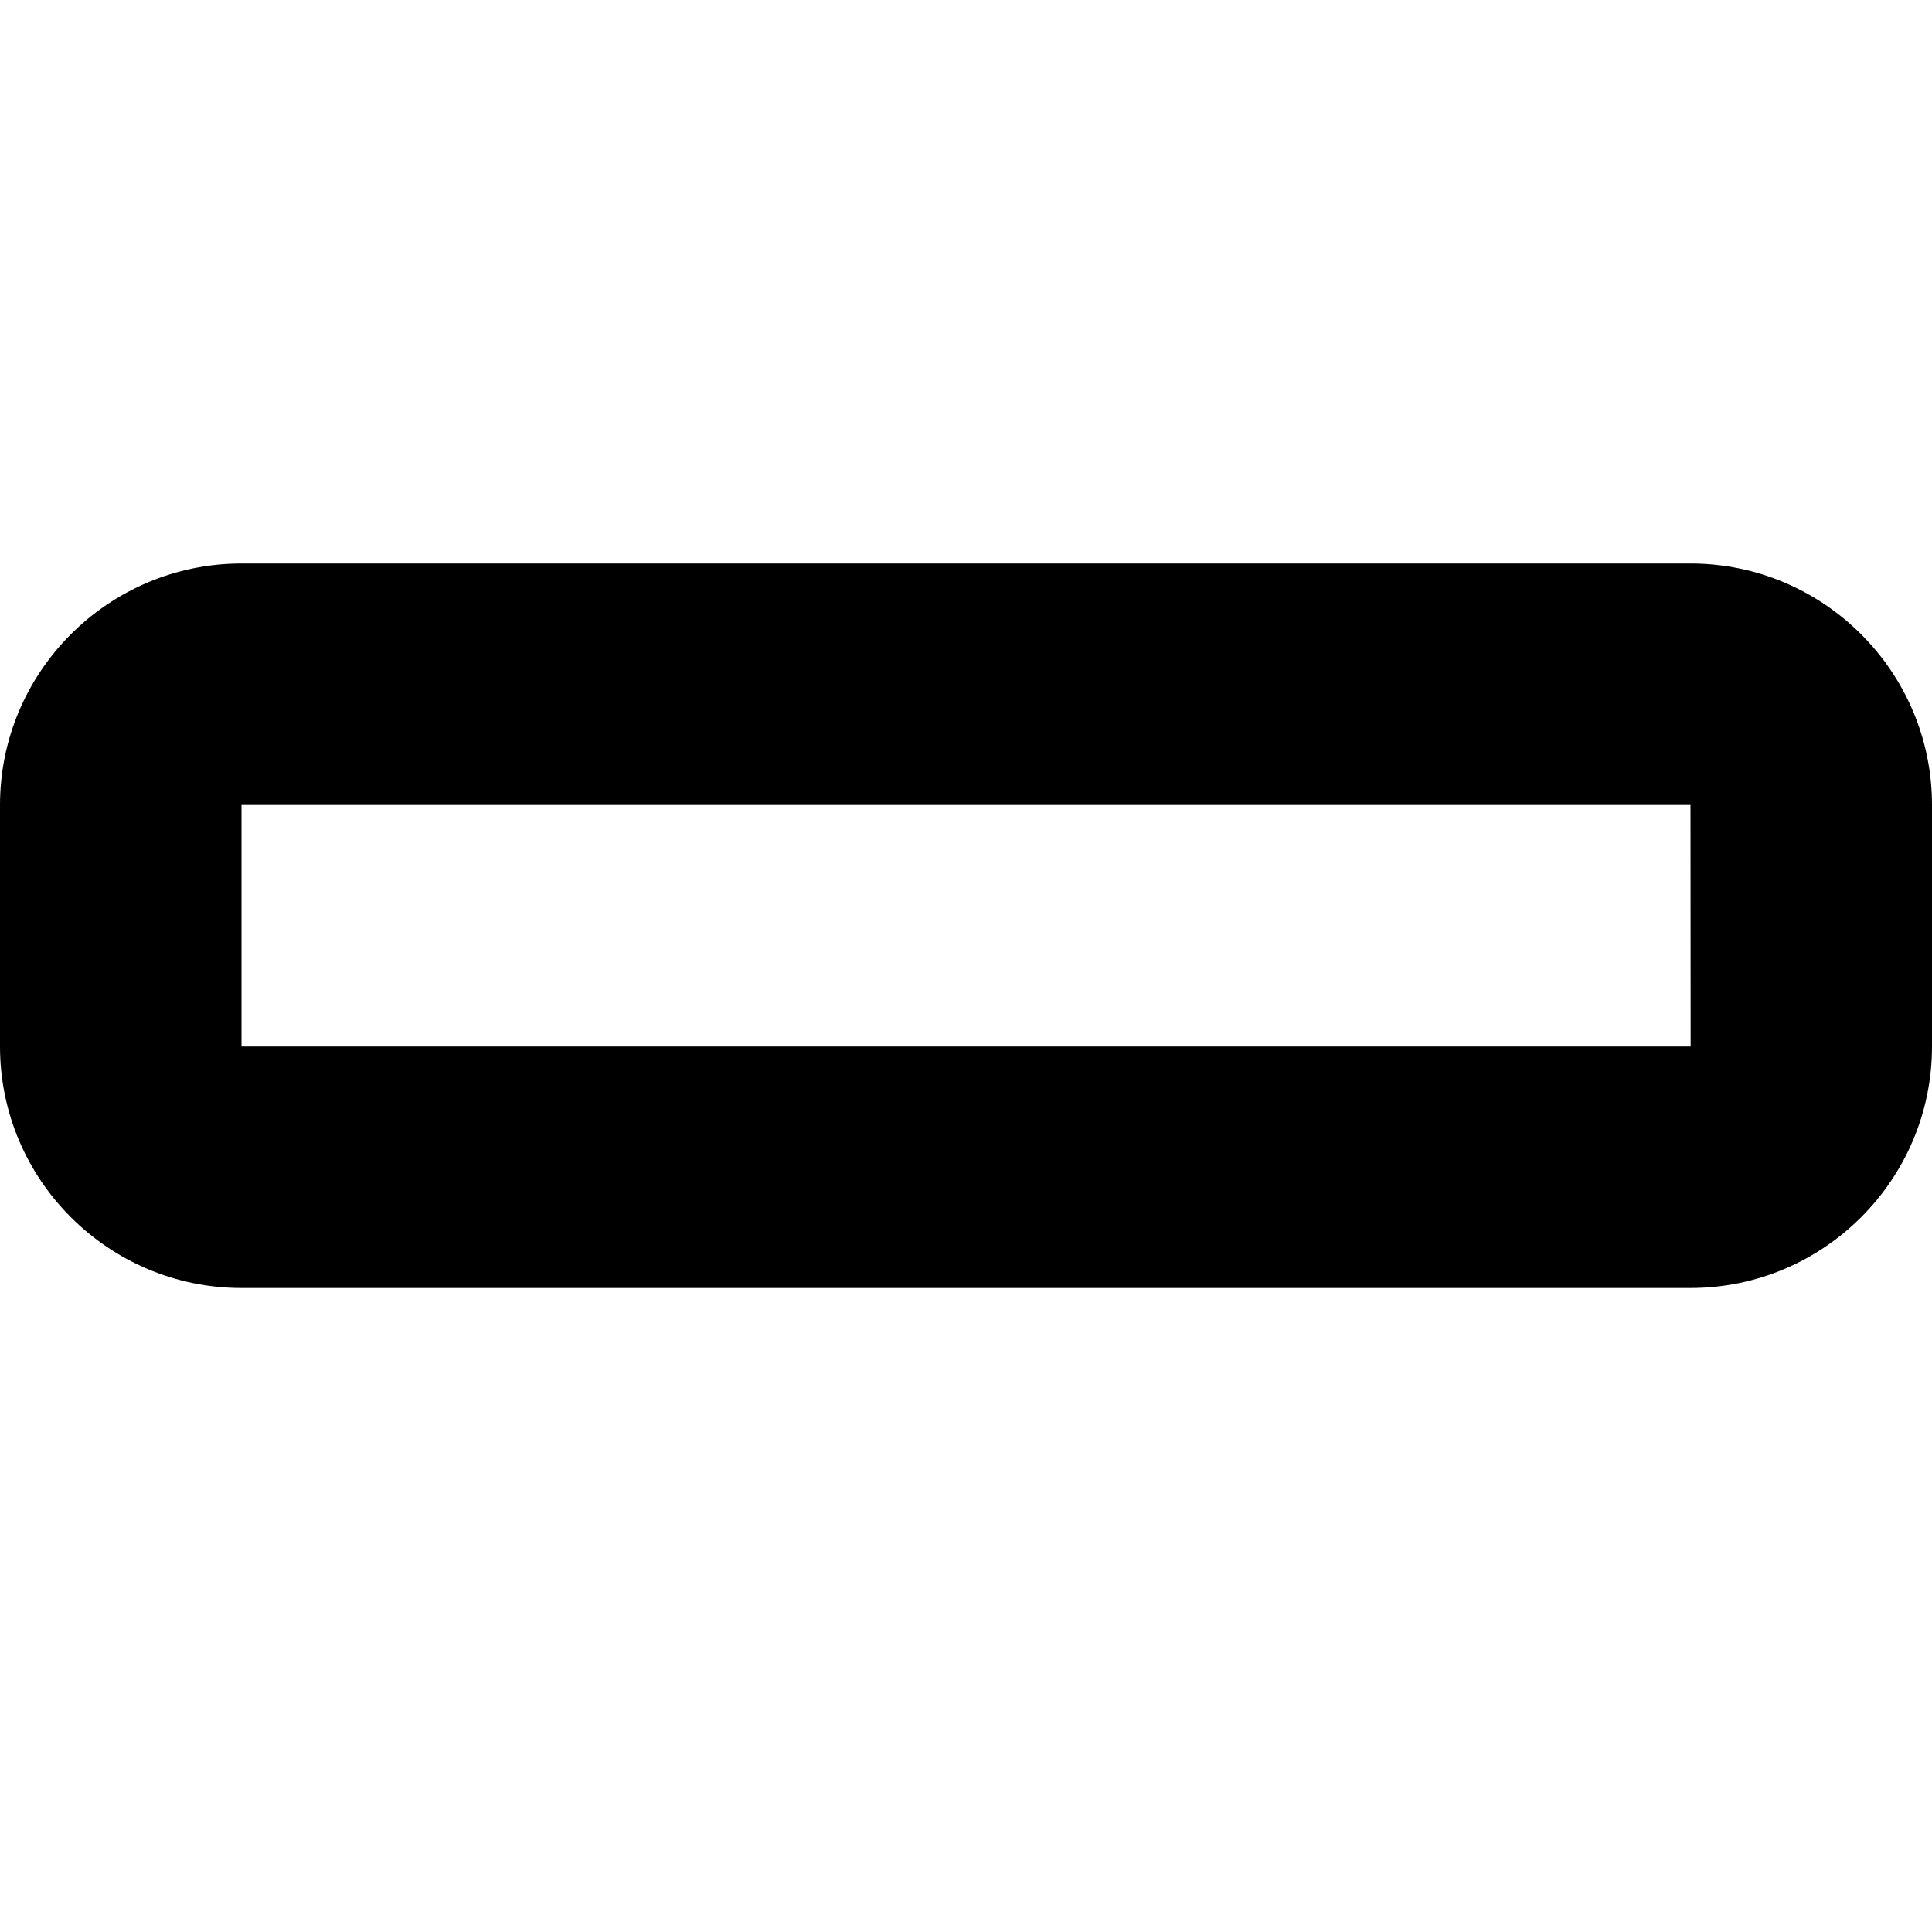 <?xml version="1.0" encoding="UTF-8"?>
<svg xmlns="http://www.w3.org/2000/svg" id="Layer_1" data-name="Layer 1" viewBox="0 0 24 24">
  <path d="M21,7H3c-1.654,0-3,1.346-3,3v3c0,1.654,1.346,3,3,3H21c1.654,0,3-1.346,3-3v-3c0-1.654-1.346-3-3-3ZM3,13v-3H21l.002,3H3Z"/>
</svg>
